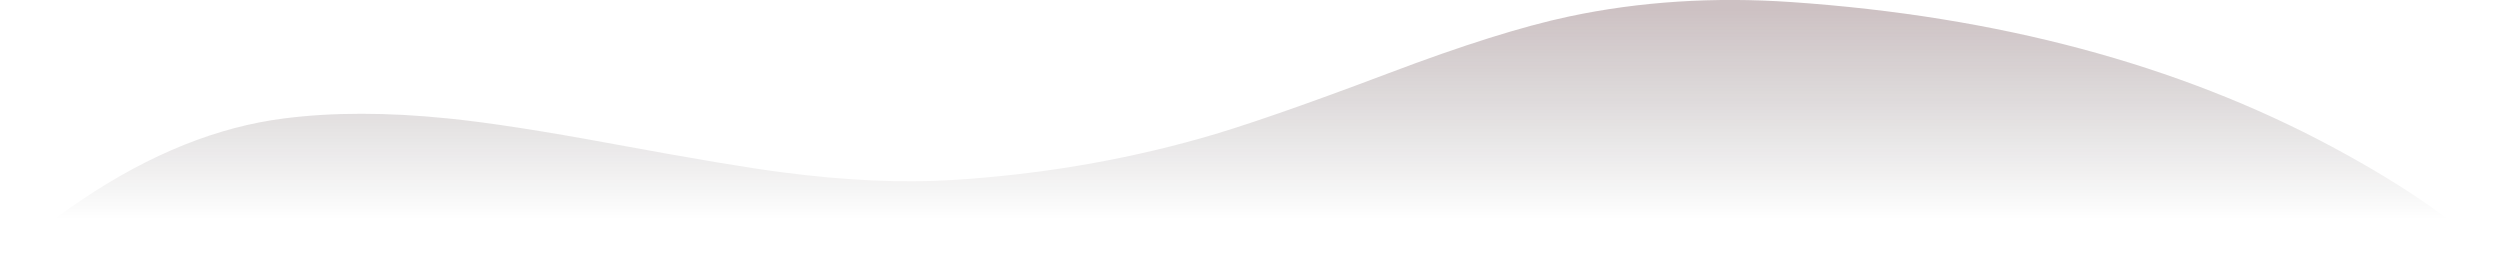 <?xml version="1.0" encoding="UTF-8" standalone="no"?>
<svg xmlns:xlink="http://www.w3.org/1999/xlink" height="51.7px" width="486.7px" xmlns="http://www.w3.org/2000/svg">
  <g transform="matrix(1.0, 0.0, 0.0, 1.0, 0.0, 0.0)">
    <use height="51.7" transform="matrix(1.0, 0.0, 0.0, 1.0, 0.0, 0.0)" width="486.7" xlink:href="#shape0"/>
  </g>
  <defs>
    <g id="shape0" transform="matrix(1.0, 0.0, 0.0, 1.0, 0.0, 0.0)">
      <path d="M185.35 35.05 Q210.35 33.5 233.5 27.0 245.2 23.75 270.35 14.25 291.85 6.1 305.5 3.2 326.05 -1.15 348.7 0.4 409.1 4.55 453.95 28.55 476.35 40.55 486.7 51.7 L0.0 51.7 Q6.05 45.55 16.0 38.85 35.9 25.5 55.35 23.05 69.45 21.25 87.15 23.05 98.7 24.2 119.5 28.05 142.55 32.3 152.3 33.55 170.7 35.95 185.35 35.05" fill="url(#gradient0)" fill-rule="evenodd" stroke="none"/>
    </g>
    <linearGradient gradientTransform="matrix(0.0, 0.025, 0.025, 0.0, 243.35, 22.35)" gradientUnits="userSpaceOnUse" id="gradient0" spreadMethod="pad" x1="-819.2" x2="819.2">
      <stop offset="0.0" stop-color="#3f1119" stop-opacity="0.259"/>
      <stop offset="1.0" stop-color="#000000" stop-opacity="0.0"/>
    </linearGradient>
  </defs>
</svg>
